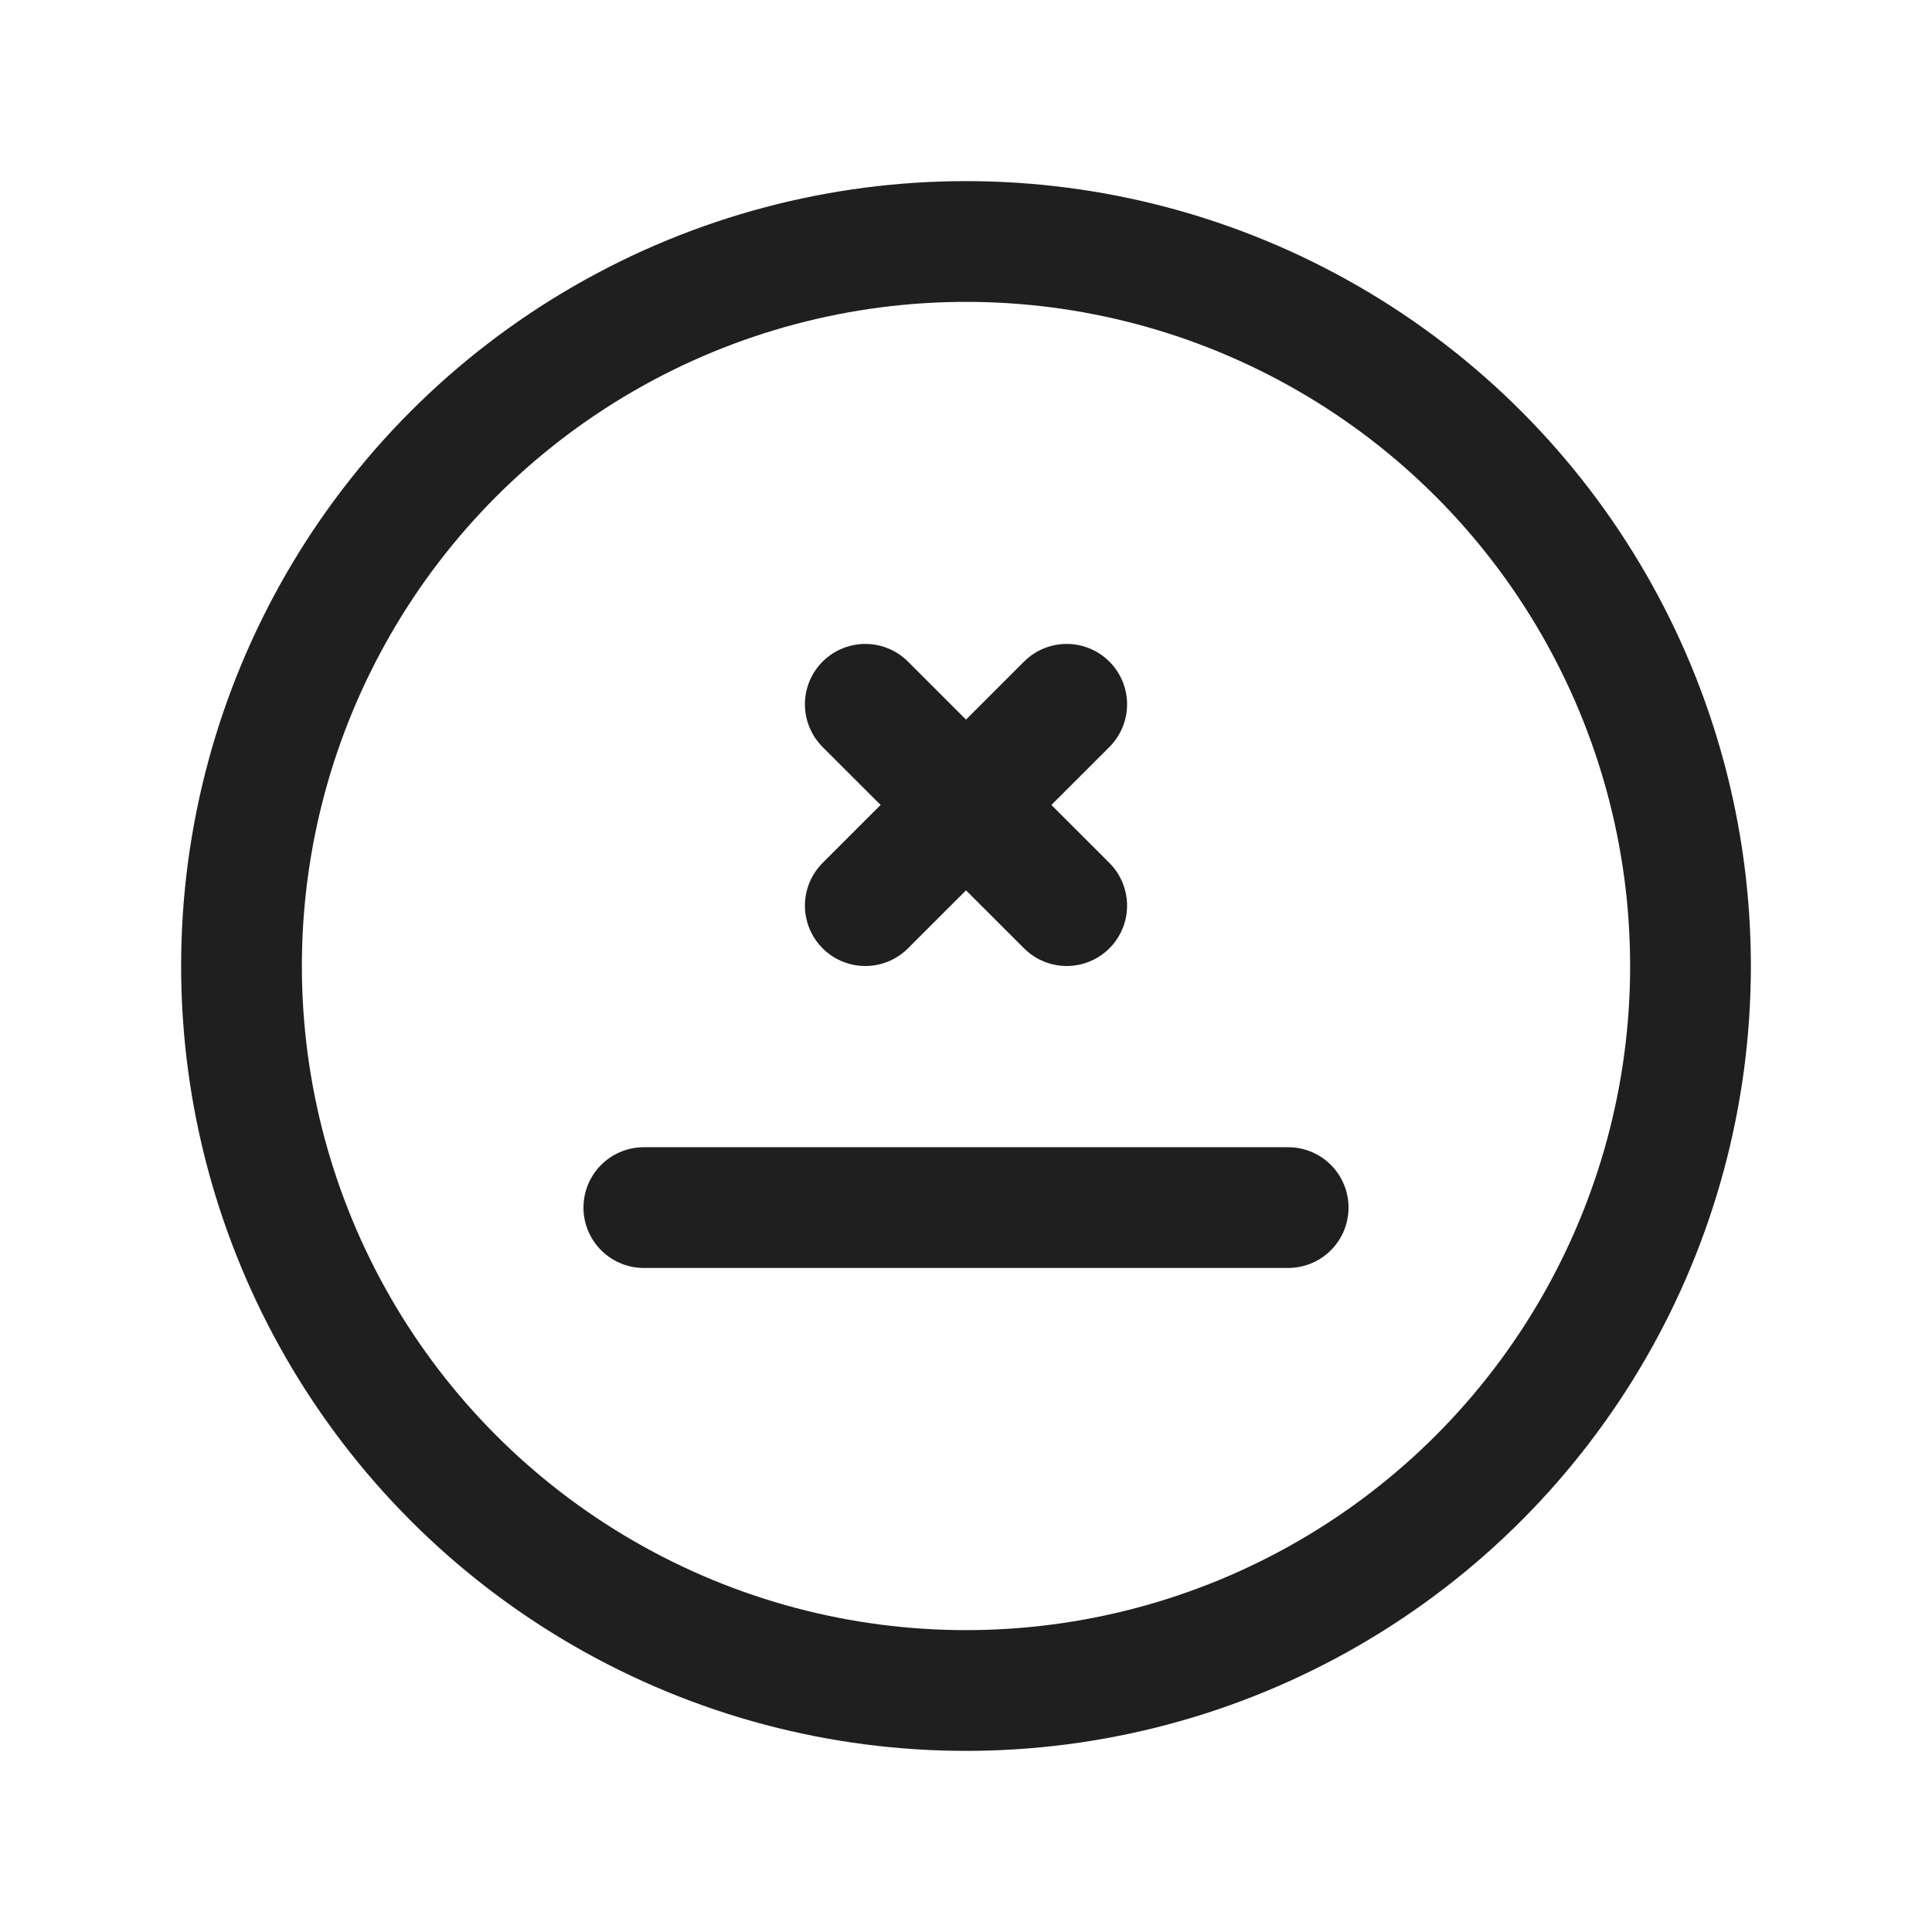 <svg width="24" height="24" viewBox="0 0 24 24" fill="none" xmlns="http://www.w3.org/2000/svg">
<path d="M7.998 15.001H16.002" stroke="#1F1F1F" stroke-width="1.5" stroke-linecap="round" stroke-linejoin="round"/>
<circle cx="12" cy="12" r="9" stroke="#1F1F1F" stroke-width="1.5"/>
<path d="M13.251 8.749L10.749 11.25" stroke="#1F1F1F" stroke-width="1.5" stroke-linecap="round" stroke-linejoin="round"/>
<path d="M13.251 11.25L10.749 8.749" stroke="#1F1F1F" stroke-width="1.5" stroke-linecap="round" stroke-linejoin="round"/>
</svg>
